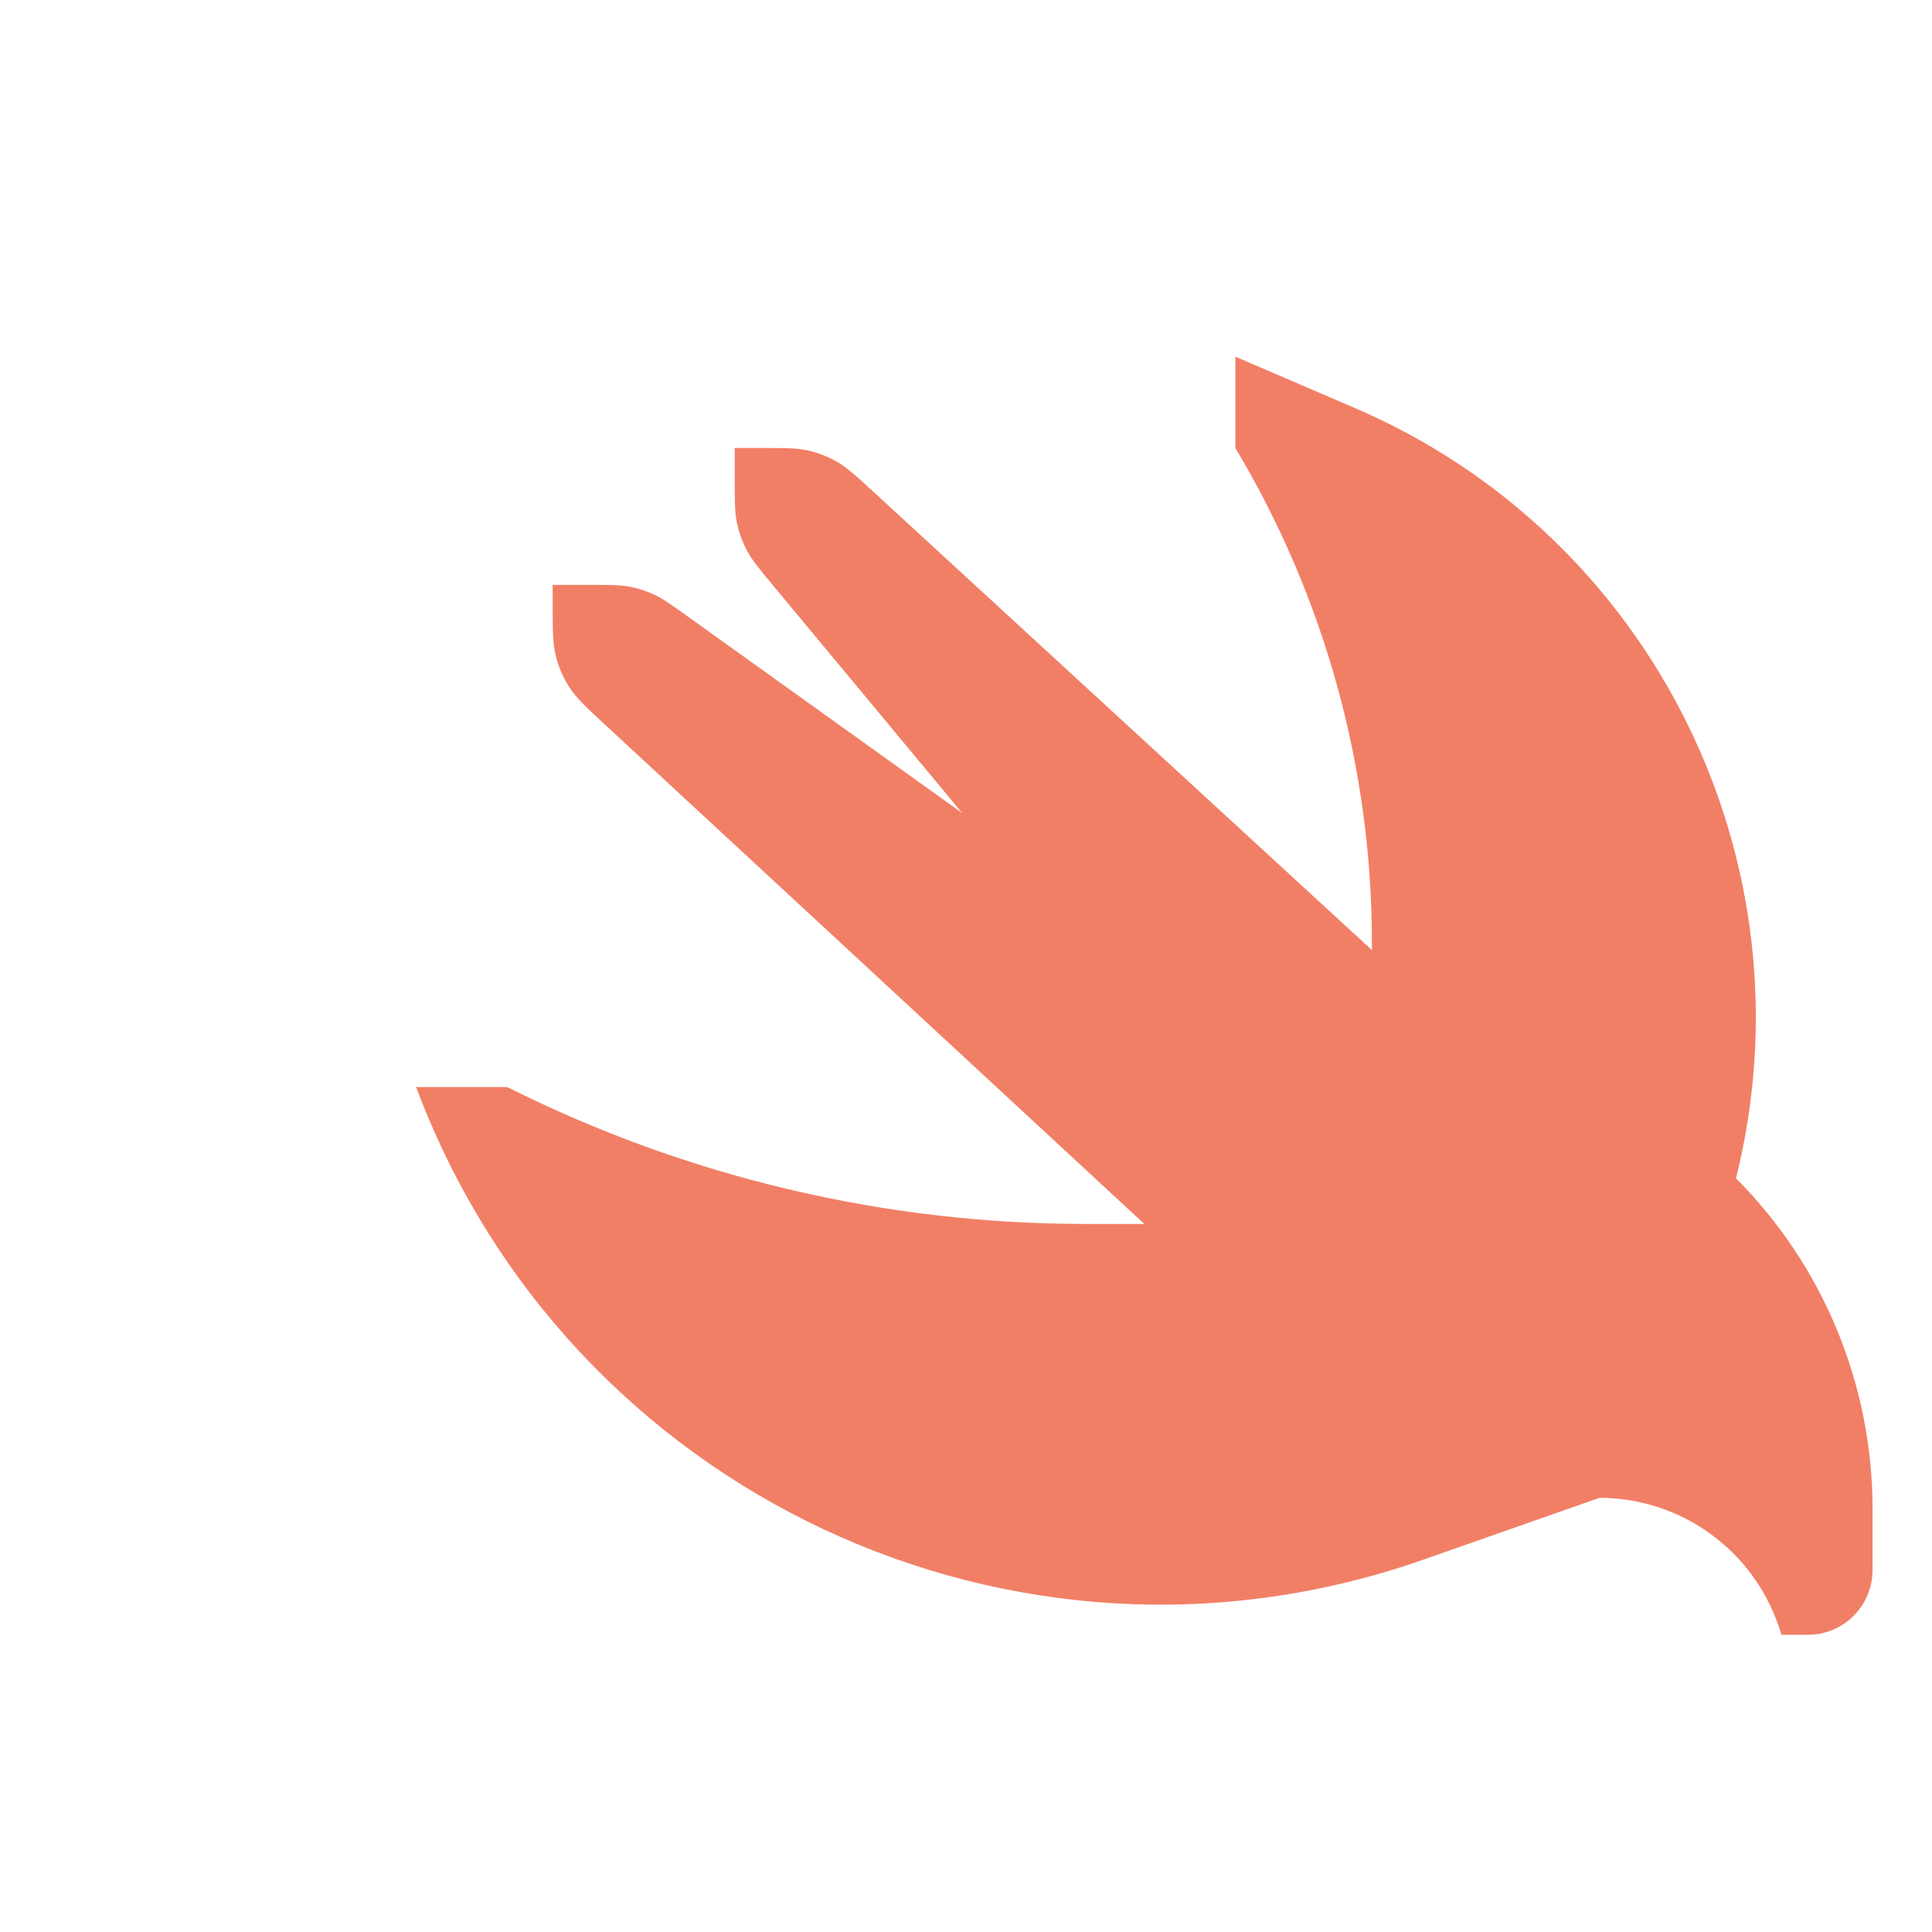 <svg width="130" height="130" viewBox="0 0 130 130" fill="none" xmlns="http://www.w3.org/2000/svg">
<path d="M126 101.531V105.643C126 108.05 124.055 110 121.656 110H119.875L119.717 109.527C117.983 104.307 113.112 100.786 107.625 100.786L95.769 104.947C68.315 114.584 38.213 100.458 28 73.143H34.125C46.209 79.203 59.534 82.357 73.044 82.357H77L40.791 48.836C39.463 47.607 38.8 46.992 38.324 46.261C37.902 45.612 37.59 44.898 37.401 44.147C37.188 43.3 37.188 42.394 37.188 40.582V39.357H39.723C41.056 39.357 41.722 39.357 42.364 39.478C42.934 39.586 43.488 39.764 44.014 40.008C44.606 40.284 45.149 40.672 46.233 41.449L64.75 54.714L52.033 39.41C51.072 38.253 50.591 37.674 50.249 37.025C49.946 36.449 49.723 35.834 49.589 35.197C49.438 34.478 49.438 33.725 49.438 32.219V30.143H51.206C52.816 30.143 53.622 30.143 54.385 30.316C55.062 30.47 55.712 30.723 56.314 31.069C56.993 31.458 57.587 32.004 58.774 33.095L92.312 63.929V63.409C92.312 51.69 89.137 40.192 83.125 30.143V24L91.182 27.463C111.248 36.088 122.107 58.044 116.812 79.286C122.695 85.186 126 93.188 126 101.531Z" fill="#F17F66"/>
</svg>

